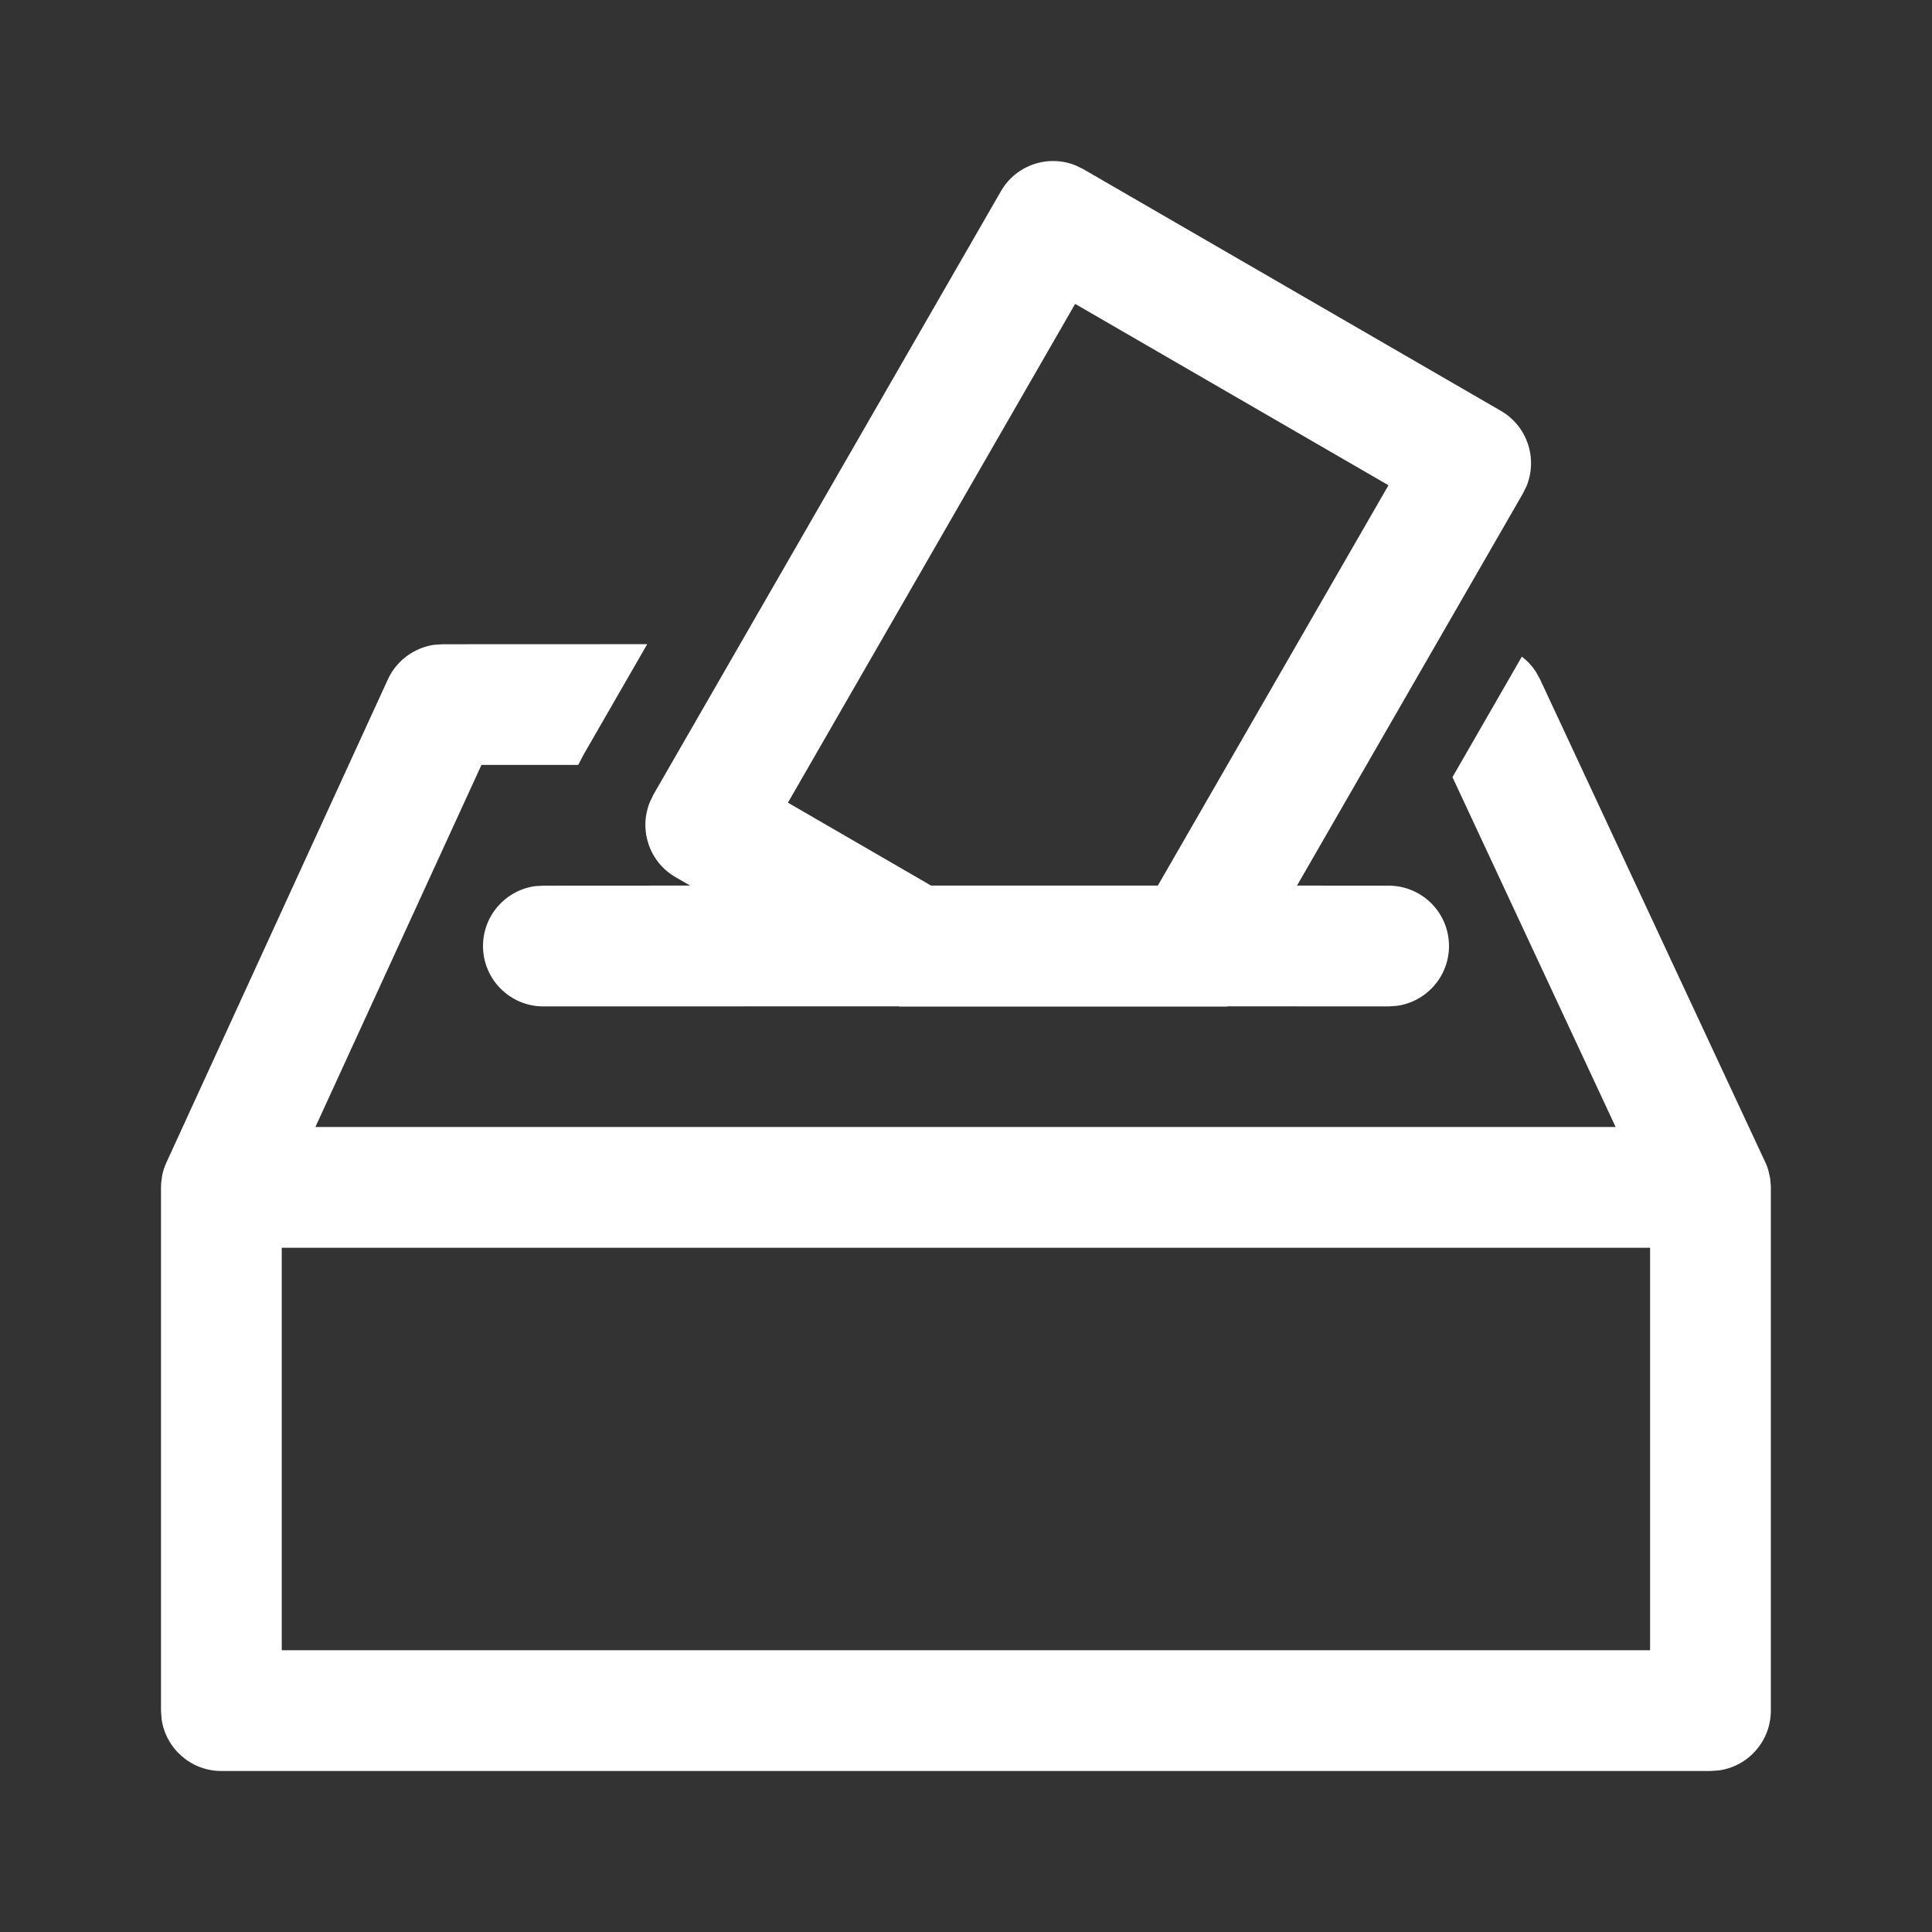 <!DOCTYPE svg PUBLIC "-//W3C//DTD SVG 1.1//EN" "http://www.w3.org/Graphics/SVG/1.1/DTD/svg11.dtd">
<!-- Uploaded to: SVG Repo, www.svgrepo.com, Transformed by: SVG Repo Mixer Tools -->
<svg width="800px" height="800px" viewBox="0 0 24 24" fill="none" xmlns="http://www.w3.org/2000/svg">
<rect x="0" y="0" width="24" height="24" fill="#333333" stroke="none"/>
<g id="SVGRepo_bgCarrier" stroke-width="0"/>
<g id="SVGRepo_tracerCarrier" stroke-linecap="round" stroke-linejoin="round"/>
<g id="SVGRepo_iconCarrier"> <path d="M20.498 15.5H3.5V20.5H20.498V15.5ZM21.945 14.472L21.966 14.534L21.989 14.634L21.998 14.733V21.25C21.998 21.63 21.716 21.944 21.35 21.993L21.248 22H2.75C2.37 22 2.057 21.718 2.007 21.352L2 21.25V14.751L2.002 14.698L2.013 14.612C2.023 14.558 2.038 14.507 2.059 14.459L4.818 8.44C4.925 8.207 5.142 8.047 5.392 8.01L5.5 8.003L8.04 8.002L7.251 9.372L7.183 9.502L5.981 9.502L3.918 14H20.07L18.043 9.654L18.905 8.157C18.972 8.207 19.03 8.27 19.077 8.341L19.13 8.436L21.945 14.472ZM13.365 2.056L13.457 2.101L18.645 5.104C18.973 5.294 19.103 5.695 18.964 6.037L18.919 6.129L16.112 11.001L17.25 11.002C17.664 11.002 18 11.337 18 11.752C18 12.131 17.718 12.445 17.352 12.495L17.25 12.502L15.248 12.501L15.247 12.504H11.169L11.166 12.501L6.75 12.502C6.336 12.502 6 12.166 6 11.752C6 11.372 6.282 11.058 6.648 11.008L6.75 11.002L8.573 11.001L8.391 10.896C8.063 10.706 7.933 10.305 8.073 9.963L8.117 9.871L12.434 2.375C12.623 2.046 13.024 1.916 13.365 2.056ZM13.356 3.775L9.788 9.971L11.566 11.001H14.383L17.248 6.028L13.356 3.775Z" fill="#ffffff"/> </g>
</svg>